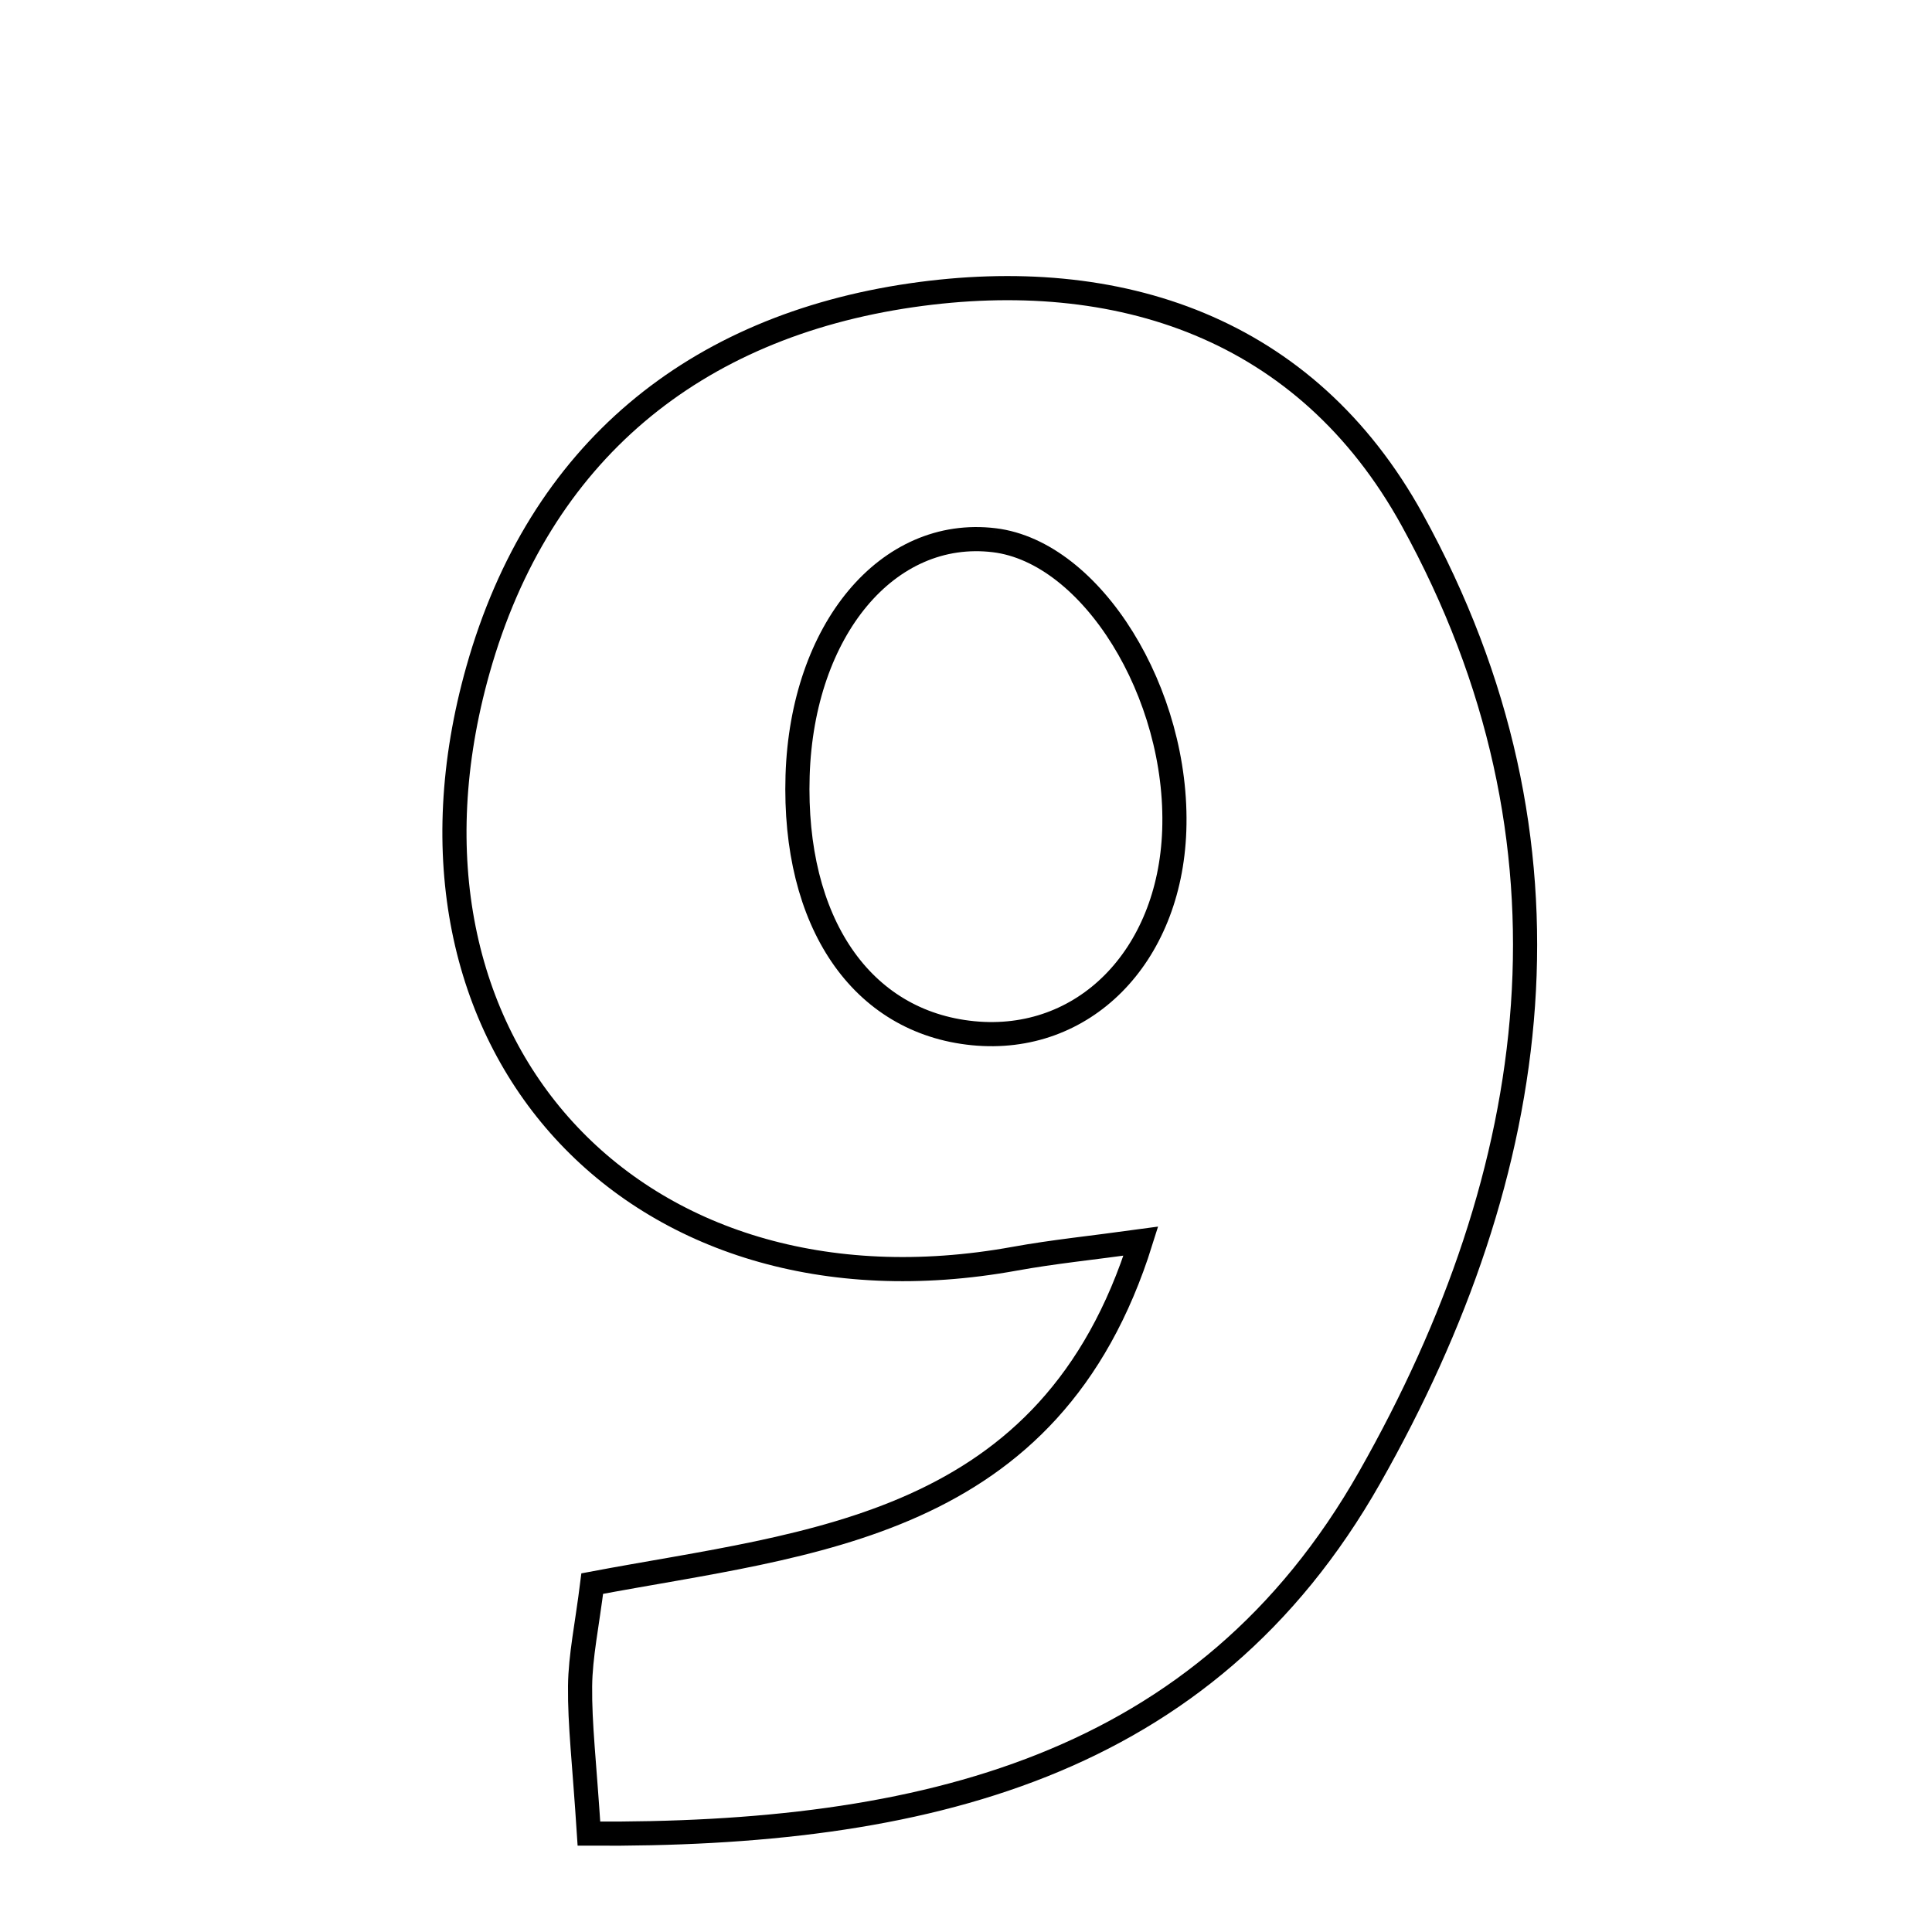 <svg xmlns="http://www.w3.org/2000/svg" viewBox="0.0 0.0 24.0 24.0" height="200px" width="200px"><path fill="none" stroke="black" stroke-width=".3" stroke-opacity="1.0"  filling="0" d="M11.322 3.668 C13.891 3.296 16.226 4.068 17.543 6.458 C19.758 10.478 19.173 14.548 17.015 18.352 C14.966 21.964 11.459 22.805 7.316 22.778 C7.259 21.895 7.201 21.42 7.206 20.946 C7.21 20.569 7.292 20.193 7.357 19.672 C10.075 19.159 13.052 18.996 14.172 15.418 C13.561 15.502 13.08 15.55 12.607 15.636 C7.874 16.496 4.627 12.959 5.938 8.319 C6.702 5.614 8.631 4.059 11.322 3.668"></path>
<path fill="none" stroke="black" stroke-width=".3" stroke-opacity="1.0"  filling="0" d="M12.352 6.711 C13.562 6.859 14.648 8.612 14.587 10.318 C14.531 11.89 13.459 12.97 12.088 12.835 C10.698 12.698 9.852 11.456 9.908 9.635 C9.965 7.822 11.028 6.55 12.352 6.711"></path></svg>